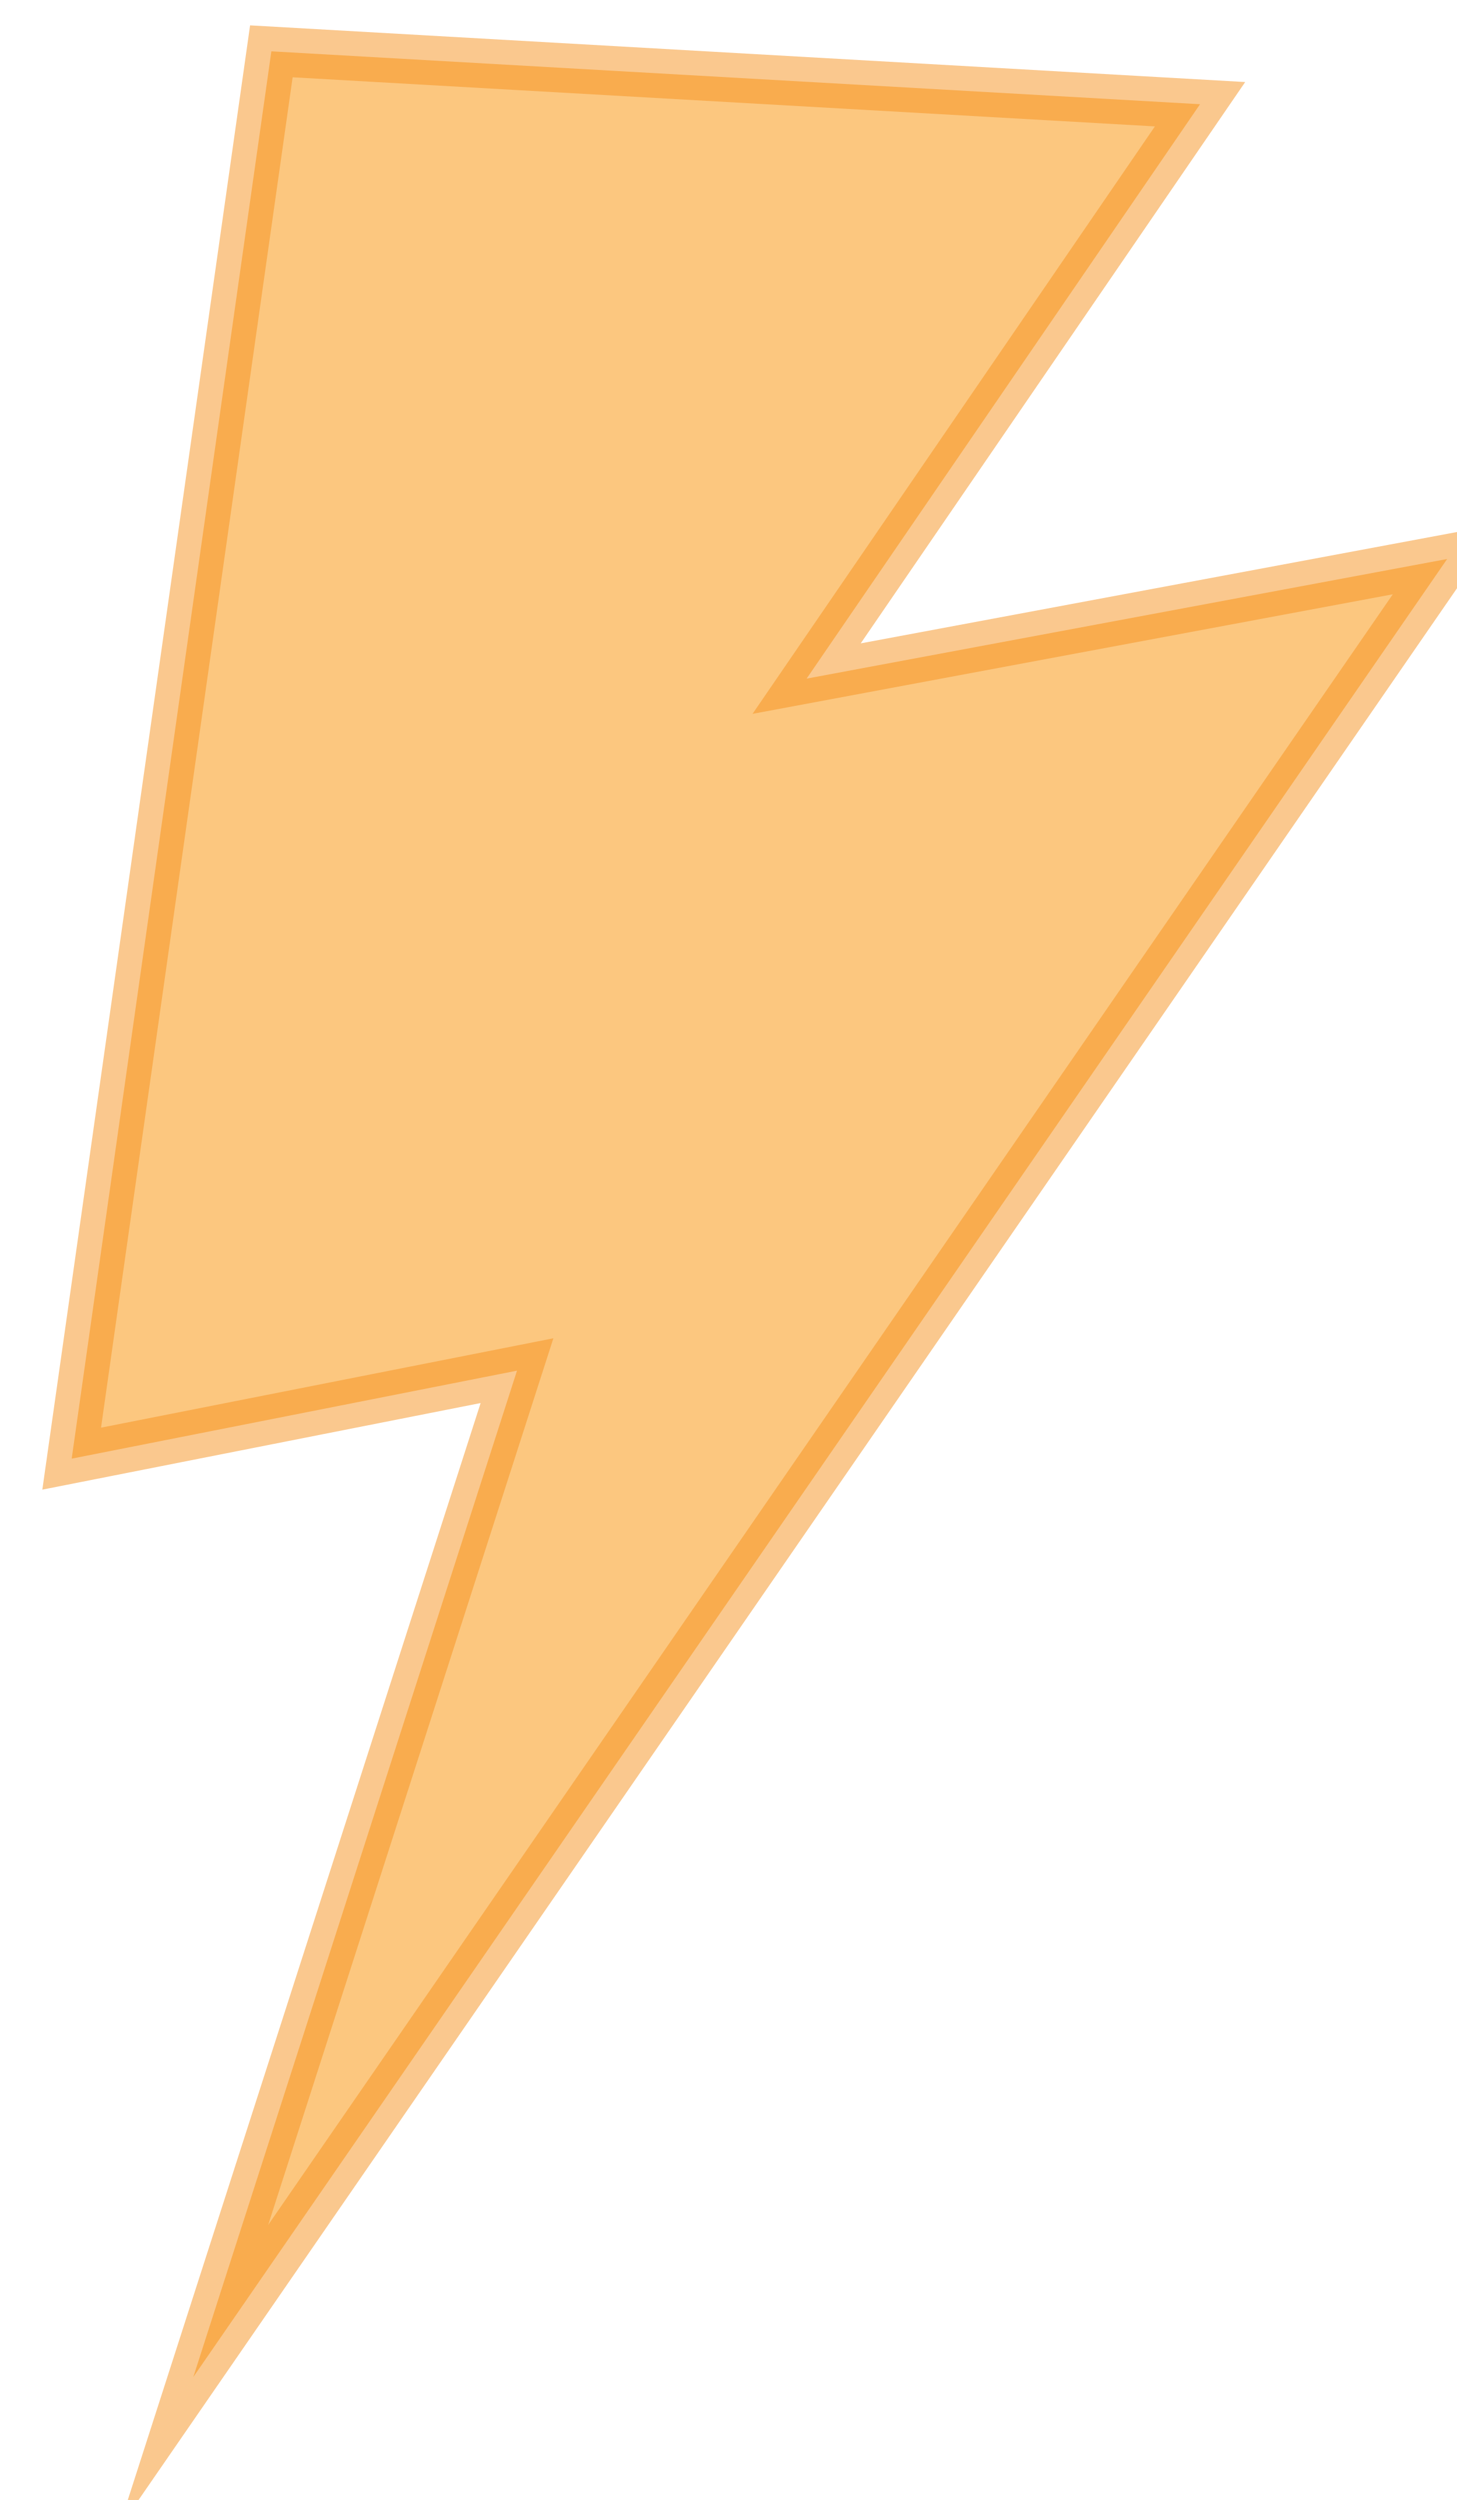 <?xml version="1.0" encoding="UTF-8" standalone="no"?>
<!-- Created with Inkscape (http://www.inkscape.org/) -->

<svg
   xmlns:dc="http://purl.org/dc/elements/1.1/"
   xmlns:cc="http://creativecommons.org/ns#"
   xmlns:rdf="http://www.w3.org/1999/02/22-rdf-syntax-ns#"
   xmlns:svg="http://www.w3.org/2000/svg"
   xmlns="http://www.w3.org/2000/svg"
   xmlns:sodipodi="http://sodipodi.sourceforge.net/DTD/sodipodi-0.dtd"
   xmlns:inkscape="http://www.inkscape.org/namespaces/inkscape"
   width="7.812mm"
   height="13.402mm"
   viewBox="0 0 7.812 13.402"
   version="1.1"
   id="svg1556"
   inkscape:version="0.92.3 (2405546, 2018-03-11)"
   sodipodi:docname="Fig3B.svg">
  <defs
     id="defs1550" />
  <sodipodi:namedview
     id="base"
     pagecolor="#ffffff"
     bordercolor="#666666"
     borderopacity="1.0"
     inkscape:pageopacity="0.0"
     inkscape:pageshadow="2"
     inkscape:zoom="1.979899"
     inkscape:cx="243.91758"
     inkscape:cy="52.48094"
     inkscape:document-units="mm"
     inkscape:current-layer="layer1"
     showgrid="false"
     inkscape:window-width="1853"
     inkscape:window-height="1025"
     inkscape:window-x="67"
     inkscape:window-y="27"
     inkscape:window-maximized="1" />
  <g
     inkscape:label="Layer 1"
     inkscape:groupmode="layer"
     id="layer1"
     transform="translate(-33.136,-49.906)">
    <polygon
       style="opacity:0.5;fill:#fb9100;fill-opacity:1;stroke:#f7931e;stroke-miterlimit:10"
       id="polygon20107"
       points="553.8,354 544.79,355.78 548.83,327.31 567.62,328.38 559.66,340 572.62,337.58 547.25,374.36 "
       class="st5"
       transform="matrix(0.265,0,0,0.265,-110.849,-36.556)" />
  </g>
</svg>
